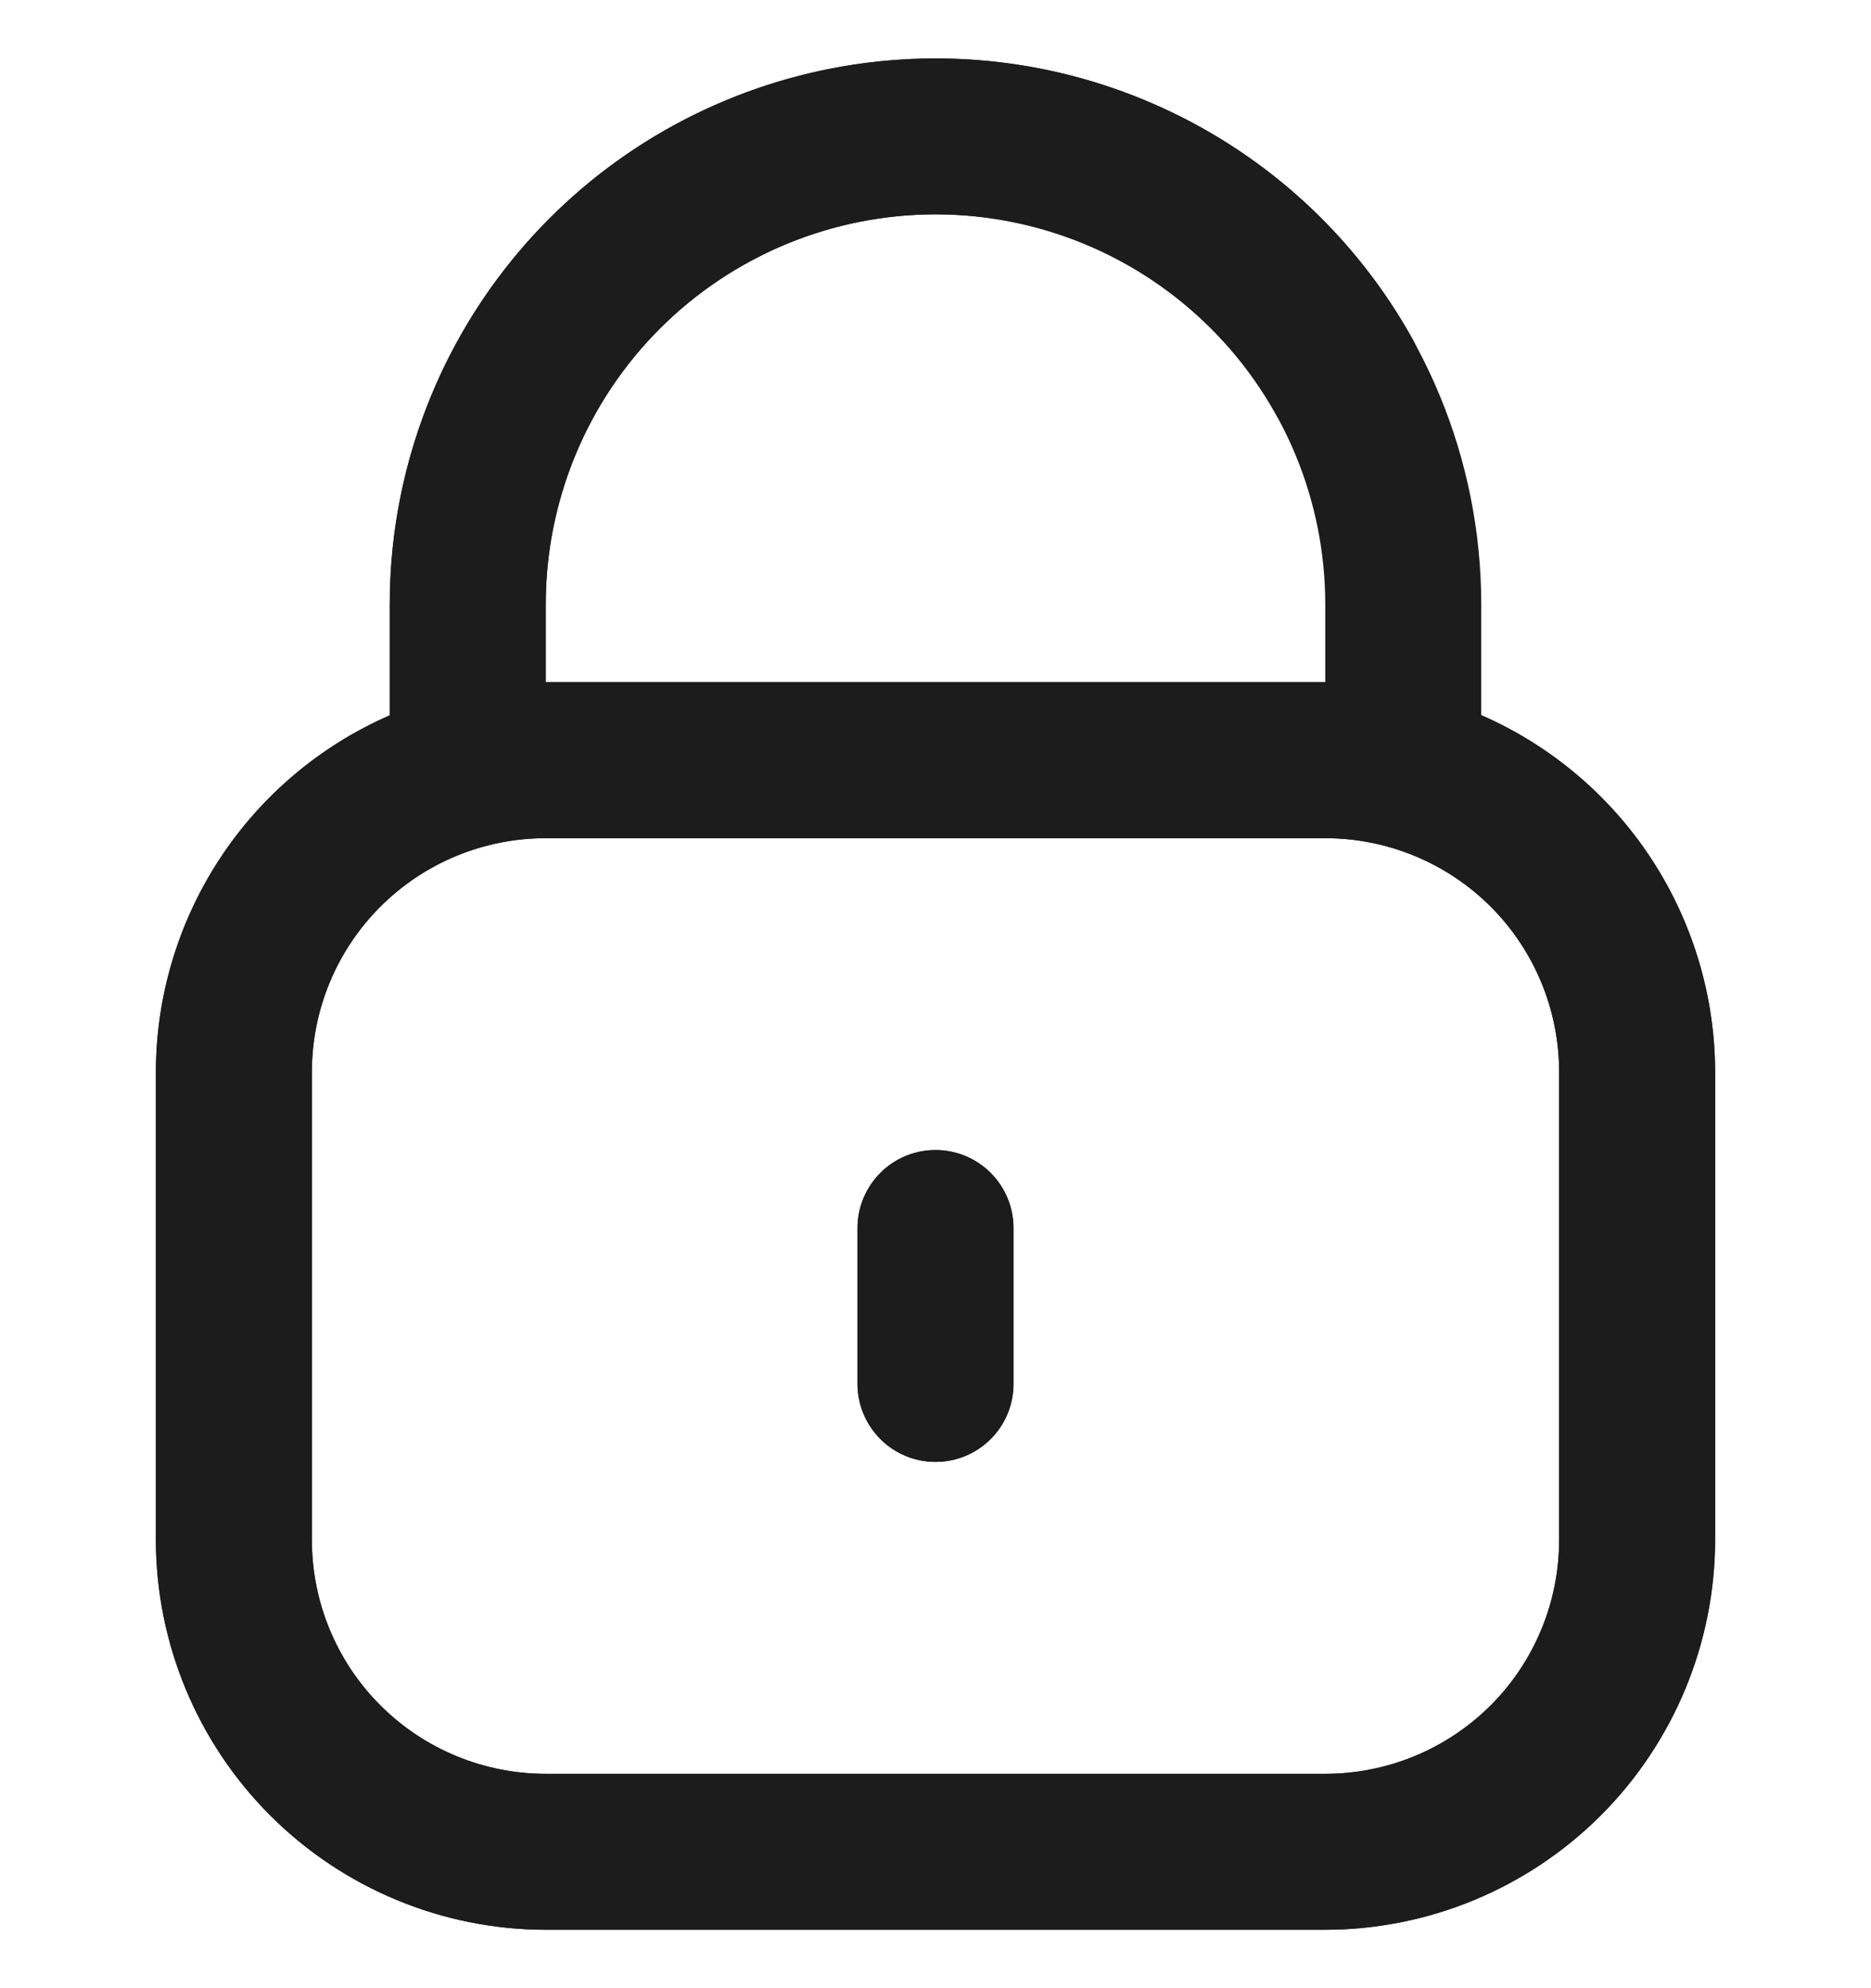 <svg width="16" height="17" viewBox="0 0 16 17" fill="none" xmlns="http://www.w3.org/2000/svg">
<g clip-path="url(#clip0_50_239)">
<path d="M12.667 6.116V5.167C12.667 3.929 12.175 2.742 11.3 1.867C10.425 0.992 9.238 0.5 8 0.5C6.762 0.5 5.575 0.992 4.7 1.867C3.825 2.742 3.333 3.929 3.333 5.167V6.116C2.739 6.375 2.234 6.802 1.879 7.343C1.524 7.885 1.334 8.519 1.333 9.167V13.167C1.334 14.05 1.686 14.898 2.311 15.523C2.936 16.147 3.783 16.499 4.667 16.5H11.333C12.217 16.499 13.064 16.147 13.689 15.523C14.314 14.898 14.665 14.05 14.667 13.167V9.167C14.666 8.519 14.476 7.885 14.121 7.343C13.766 6.802 13.26 6.375 12.667 6.116ZM4.667 5.167C4.667 4.283 5.018 3.435 5.643 2.81C6.268 2.185 7.116 1.833 8 1.833C8.884 1.833 9.732 2.185 10.357 2.81C10.982 3.435 11.333 4.283 11.333 5.167V5.833H4.667V5.167ZM13.333 13.167C13.333 13.697 13.123 14.206 12.748 14.581C12.372 14.956 11.864 15.167 11.333 15.167H4.667C4.136 15.167 3.627 14.956 3.252 14.581C2.877 14.206 2.667 13.697 2.667 13.167V9.167C2.667 8.636 2.877 8.128 3.252 7.752C3.627 7.377 4.136 7.167 4.667 7.167H11.333C11.864 7.167 12.372 7.377 12.748 7.752C13.123 8.128 13.333 8.636 13.333 9.167V13.167Z" fill="#1C1C1C"/>
<path d="M8 9.833C7.823 9.833 7.654 9.903 7.529 10.028C7.404 10.153 7.333 10.323 7.333 10.5V11.833C7.333 12.01 7.404 12.18 7.529 12.305C7.654 12.43 7.823 12.5 8 12.5C8.177 12.5 8.346 12.43 8.471 12.305C8.596 12.18 8.667 12.01 8.667 11.833V10.5C8.667 10.323 8.596 10.153 8.471 10.028C8.346 9.903 8.177 9.833 8 9.833Z" fill="#1C1C1C"/>
</g>
<g clip-path="url(#clip1_50_239)">
<path d="M11.333 5.834H4.667V5.167C4.667 4.428 4.912 3.71 5.364 3.126C5.817 2.541 6.451 2.124 7.166 1.939C7.882 1.754 8.639 1.812 9.318 2.104C9.996 2.396 10.559 2.906 10.917 3.553C10.959 3.629 11.016 3.697 11.085 3.751C11.154 3.806 11.232 3.846 11.316 3.87C11.401 3.894 11.489 3.901 11.576 3.891C11.663 3.881 11.747 3.854 11.823 3.812C11.9 3.769 11.967 3.712 12.022 3.644C12.076 3.575 12.117 3.496 12.141 3.412C12.165 3.328 12.172 3.24 12.162 3.153C12.152 3.066 12.125 2.982 12.083 2.905C11.582 2 10.794 1.287 9.843 0.879C8.893 0.47 7.834 0.389 6.832 0.648C5.83 0.907 4.943 1.491 4.31 2.309C3.677 3.127 3.333 4.133 3.333 5.167V6.117C2.74 6.376 2.234 6.802 1.879 7.344C1.524 7.886 1.334 8.519 1.333 9.167V13.167C1.334 14.051 1.686 14.898 2.311 15.523C2.936 16.148 3.783 16.5 4.667 16.501H11.333C12.217 16.5 13.064 16.148 13.689 15.523C14.314 14.898 14.666 14.051 14.667 13.167V9.167C14.666 8.284 14.314 7.436 13.689 6.811C13.064 6.187 12.217 5.835 11.333 5.834ZM13.333 13.167C13.333 13.698 13.123 14.206 12.748 14.582C12.373 14.957 11.864 15.167 11.333 15.167H4.667C4.136 15.167 3.628 14.957 3.253 14.582C2.877 14.206 2.667 13.698 2.667 13.167V9.167C2.667 8.637 2.877 8.128 3.253 7.753C3.628 7.378 4.136 7.167 4.667 7.167H11.333C11.864 7.167 12.373 7.378 12.748 7.753C13.123 8.128 13.333 8.637 13.333 9.167V13.167Z" fill="#1C1C1C"/>
<path d="M8 9.834C7.823 9.834 7.654 9.904 7.529 10.029C7.404 10.154 7.333 10.324 7.333 10.5V11.834C7.333 12.011 7.404 12.18 7.529 12.305C7.654 12.43 7.823 12.5 8 12.5C8.177 12.5 8.346 12.43 8.472 12.305C8.597 12.18 8.667 12.011 8.667 11.834V10.5C8.667 10.324 8.597 10.154 8.472 10.029C8.346 9.904 8.177 9.834 8 9.834Z" fill="#1C1C1C"/>
</g>
<defs>
<clipPath id="clip0_50_239">
<rect width="16" height="16" fill="white" transform="translate(0 0.5)"/>
</clipPath>
<clipPath id="clip1_50_239">
<rect width="16" height="16" fill="white" transform="translate(0 0.5)"/>
</clipPath>
</defs>
</svg>
